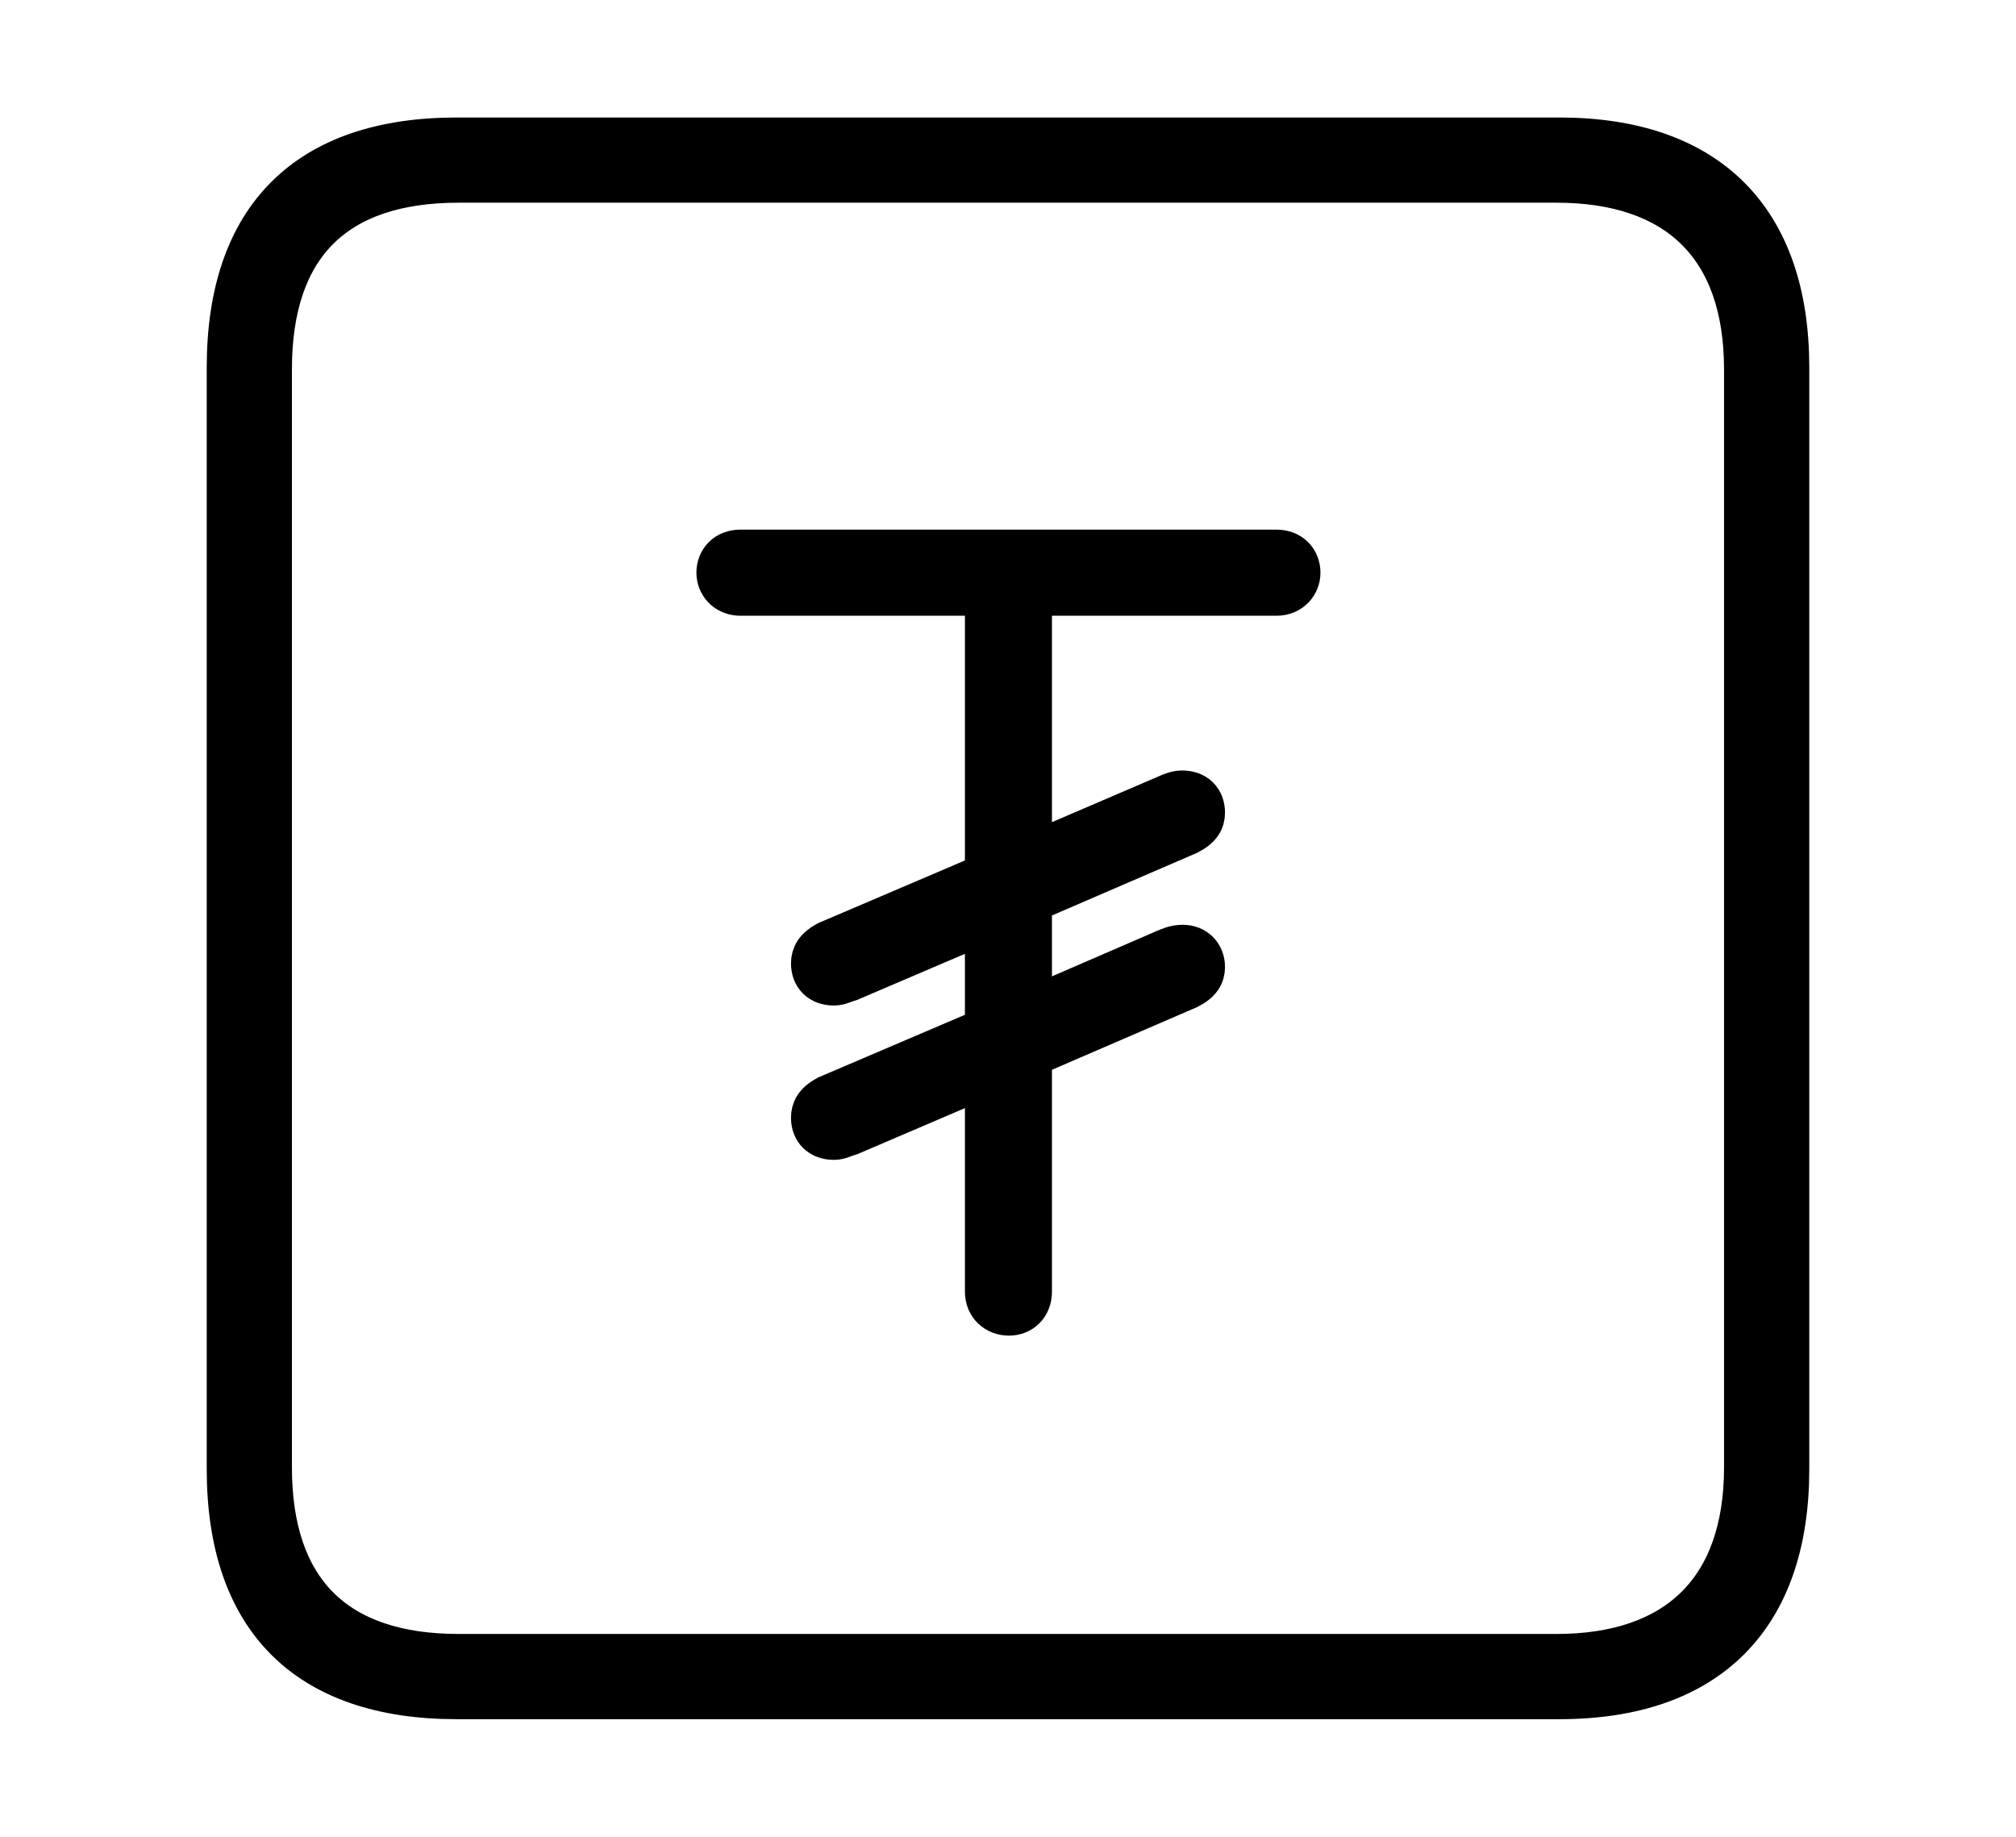 <svg width='48.555px' height='44.236px' direction='ltr' xmlns='http://www.w3.org/2000/svg' version='1.1'>
<g fill-rule='nonzero' transform='scale(1,-1) translate(0,-44.236)'>
<path fill='black' stroke='black' fill-opacity='1.0' stroke-width='1.0' d='
    M 11.0,3.33
    L 37.555,3.33
    C 41.143,3.33 43.076,5.285 43.076,8.852
    L 43.076,35.385
    C 43.076,38.951 41.143,40.906 37.555,40.906
    L 11.0,40.906
    C 7.391,40.906 5.479,38.994 5.479,35.385
    L 5.479,8.852
    C 5.479,5.242 7.391,3.33 11.0,3.33
    Z
    M 11.043,4.383
    C 8.078,4.383 6.531,5.93 6.531,8.895
    L 6.531,35.342
    C 6.531,38.328 8.078,39.854 11.043,39.854
    L 37.49,39.854
    C 40.369,39.854 42.023,38.328 42.023,35.342
    L 42.023,8.895
    C 42.023,5.93 40.369,4.383 37.49,4.383
    Z
    M 24.299,12.568
    C 24.6,12.568 24.836,12.783 24.836,13.127
    L 24.836,18.799
    L 28.617,20.432
    C 28.918,20.582 29.004,20.754 29.004,20.947
    C 29.004,21.248 28.789,21.463 28.488,21.463
    C 28.295,21.463 28.166,21.398 28.059,21.355
    L 24.836,19.959
    L 24.836,22.516
    L 28.617,24.148
    C 28.918,24.299 29.004,24.471 29.004,24.664
    C 29.004,24.965 28.811,25.18 28.467,25.18
    C 28.381,25.18 28.295,25.158 28.188,25.115
    L 24.836,23.676
    L 24.836,29.906
    L 30.744,29.906
    C 31.088,29.906 31.303,30.164 31.303,30.443
    C 31.303,30.744 31.088,30.98 30.744,30.98
    L 17.832,30.98
    C 17.488,30.98 17.273,30.744 17.273,30.443
    C 17.273,30.164 17.488,29.906 17.832,29.906
    L 23.74,29.906
    L 23.74,23.182
    L 19.916,21.549
    C 19.637,21.398 19.551,21.227 19.551,21.033
    C 19.551,20.732 19.744,20.518 20.088,20.518
    C 20.217,20.518 20.324,20.582 20.475,20.625
    L 23.74,22.021
    L 23.74,19.465
    L 19.916,17.832
    C 19.637,17.682 19.551,17.51 19.551,17.316
    C 19.551,17.016 19.744,16.801 20.088,16.801
    C 20.217,16.801 20.324,16.865 20.475,16.908
    L 23.74,18.305
    L 23.74,13.127
    C 23.74,12.783 23.998,12.568 24.299,12.568
    Z
' />
</g>
</svg>